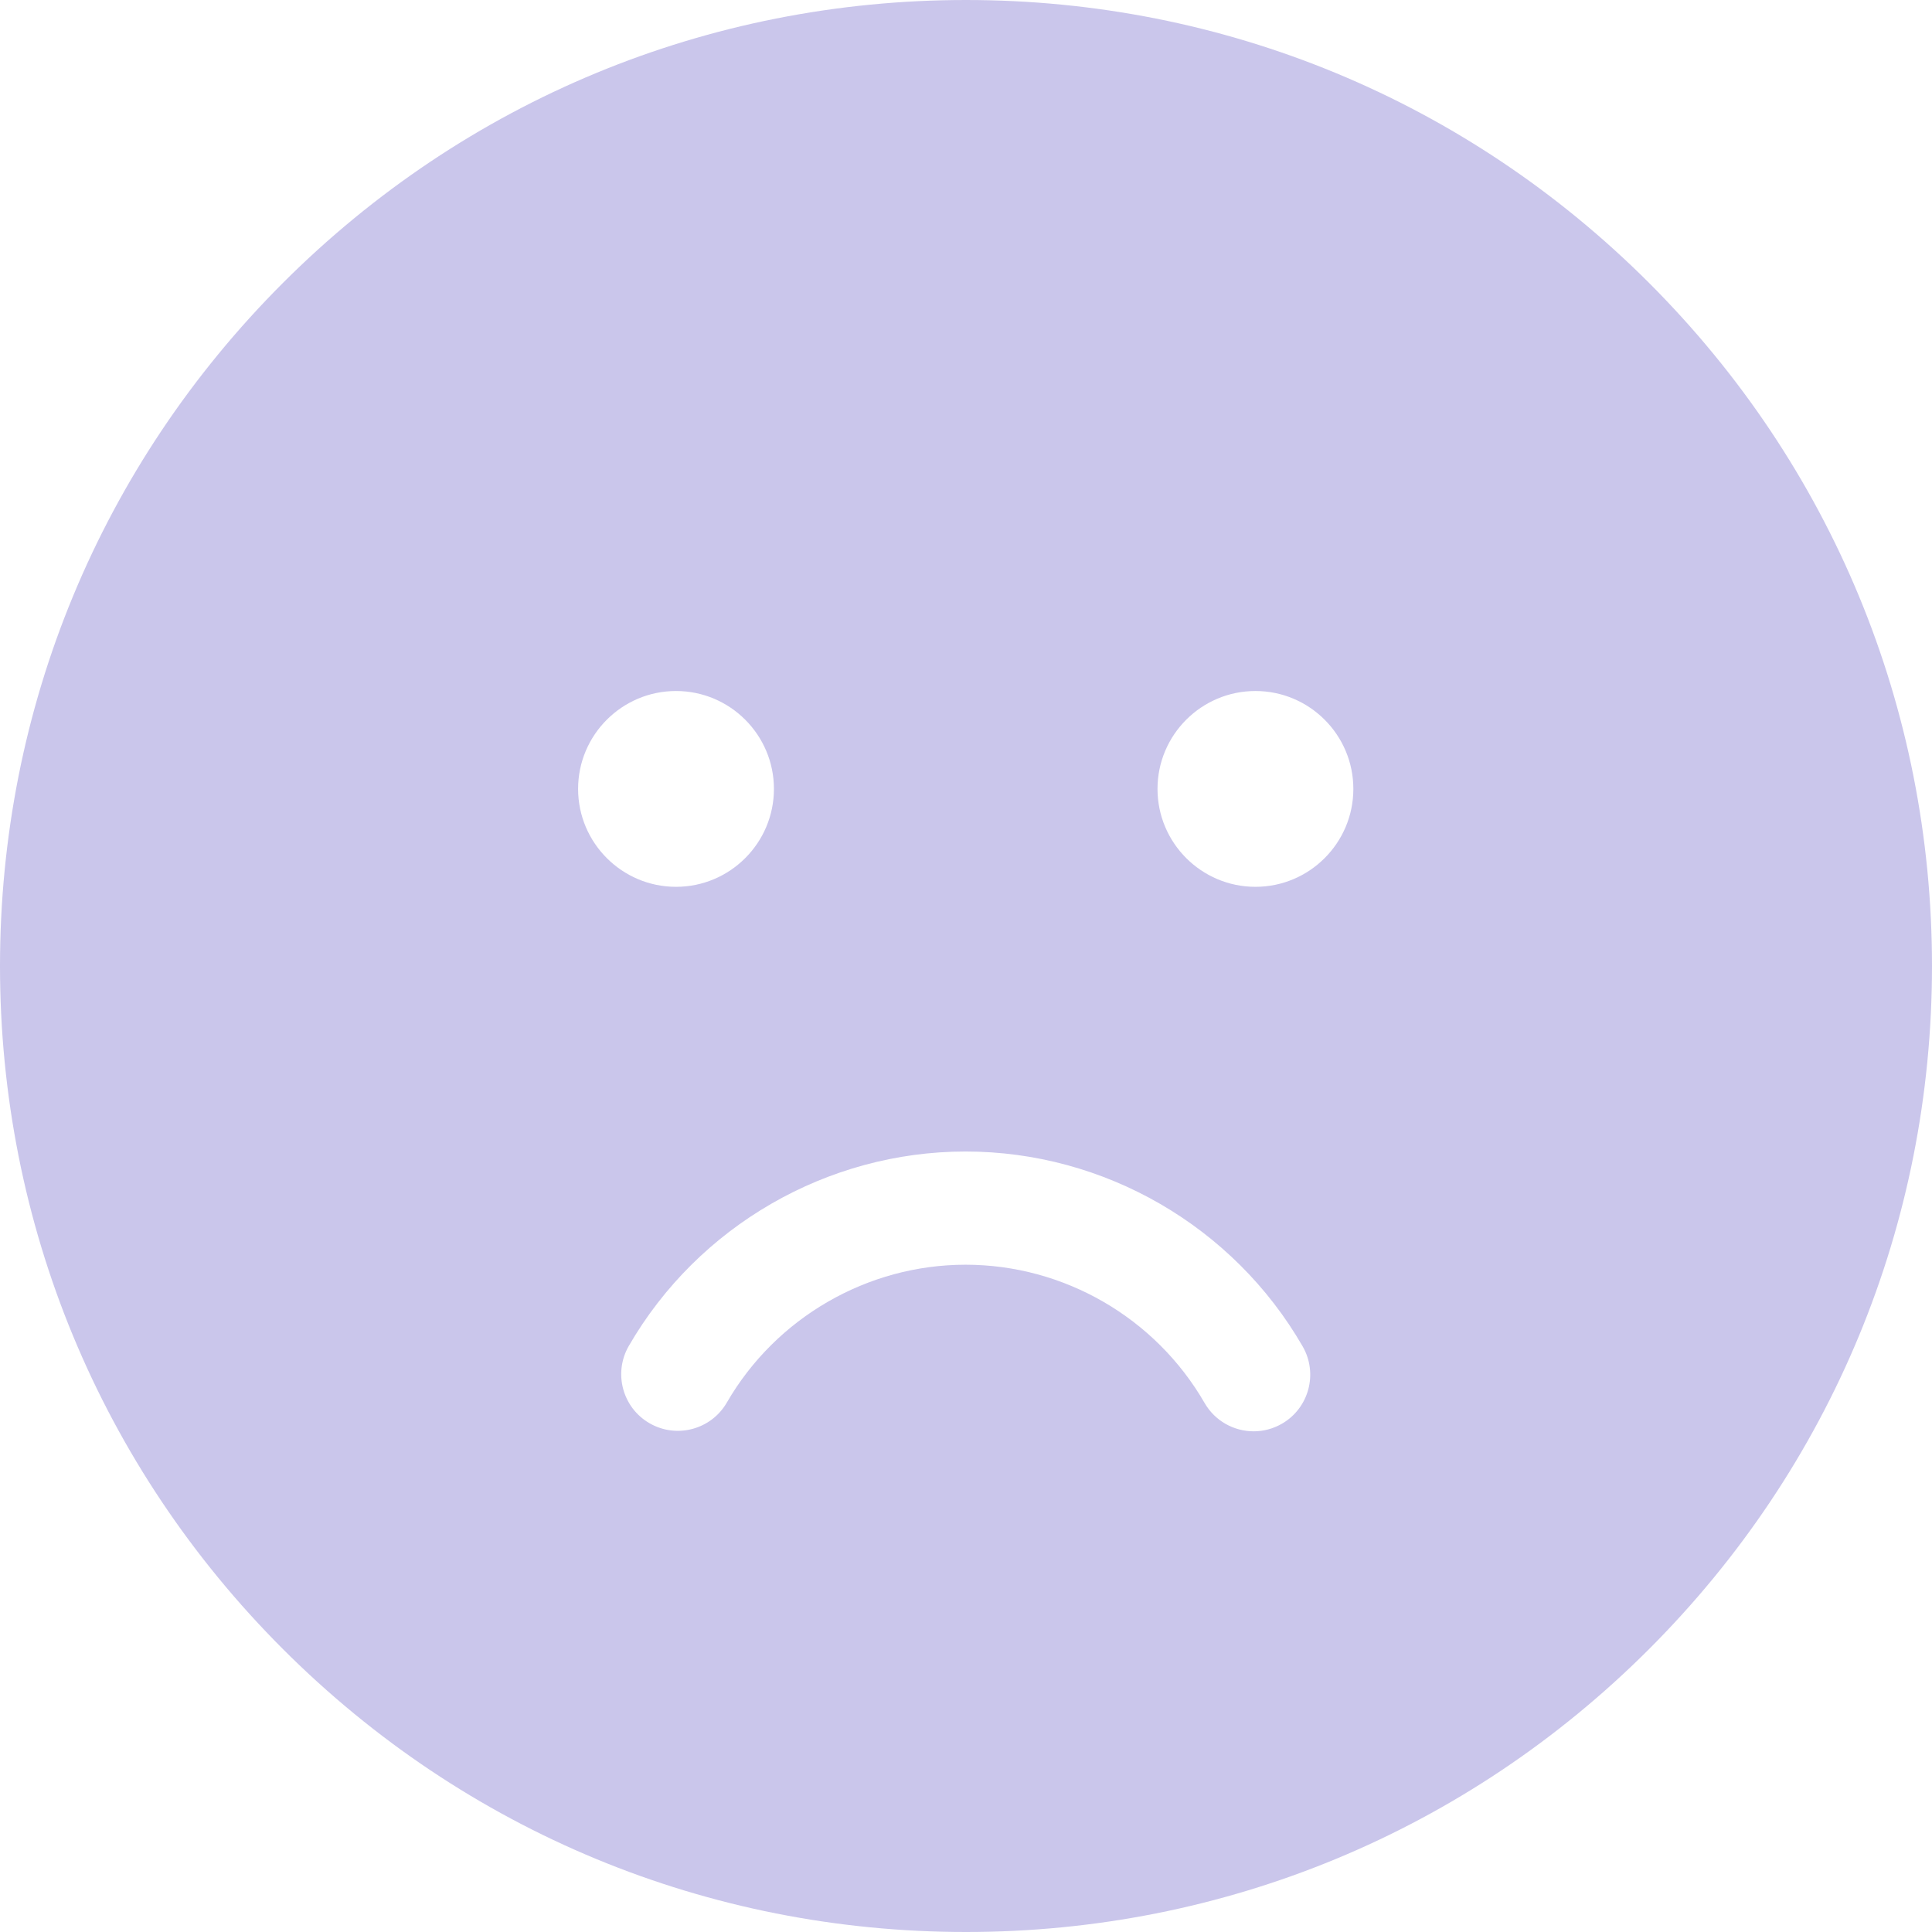 <svg width="104" height="104" viewBox="0 0 104 104" fill="none" xmlns="http://www.w3.org/2000/svg">
<g clip-path="url(#clip0)">
<path d="M88.77 15.23C78.948 5.409 65.889 0 52 0C38.111 0 25.052 5.409 15.23 15.23C5.409 25.052 0 38.111 0 52C0 65.889 5.409 78.948 15.23 88.77C25.052 98.591 38.111 104 52 104C65.889 104 78.948 98.591 88.77 88.77C98.591 78.948 104 65.889 104 52C104 38.111 98.591 25.052 88.77 15.23V15.23ZM31.119 42.467C31.119 39.561 33.484 37.197 36.39 37.197C39.297 37.197 41.661 39.561 41.661 42.467C41.661 45.374 39.297 47.738 36.39 47.738C33.484 47.738 31.119 45.374 31.119 42.467ZM69.005 76.64C68.525 76.916 68.002 77.048 67.486 77.048C66.432 77.048 65.407 76.5 64.843 75.522C62.197 70.932 57.269 68.08 51.978 68.08C46.697 68.08 41.772 70.924 39.125 75.501C38.283 76.957 36.418 77.455 34.962 76.612C33.505 75.77 33.008 73.906 33.85 72.449C37.584 65.996 44.53 61.986 51.978 61.986C59.44 61.986 66.392 66.007 70.123 72.478C70.963 73.937 70.462 75.8 69.005 76.64V76.64ZM67.581 47.738C64.674 47.738 62.309 45.374 62.309 42.467C62.309 39.561 64.674 37.197 67.581 37.197C70.487 37.197 72.851 39.561 72.851 42.467C72.852 45.374 70.487 47.738 67.581 47.738Z" fill="#CAC6EB"/>
</g>
<defs>
<clipPath id="clip0">
<rect width="104" height="104" fill="white"/>
</clipPath>
</defs>
</svg>
